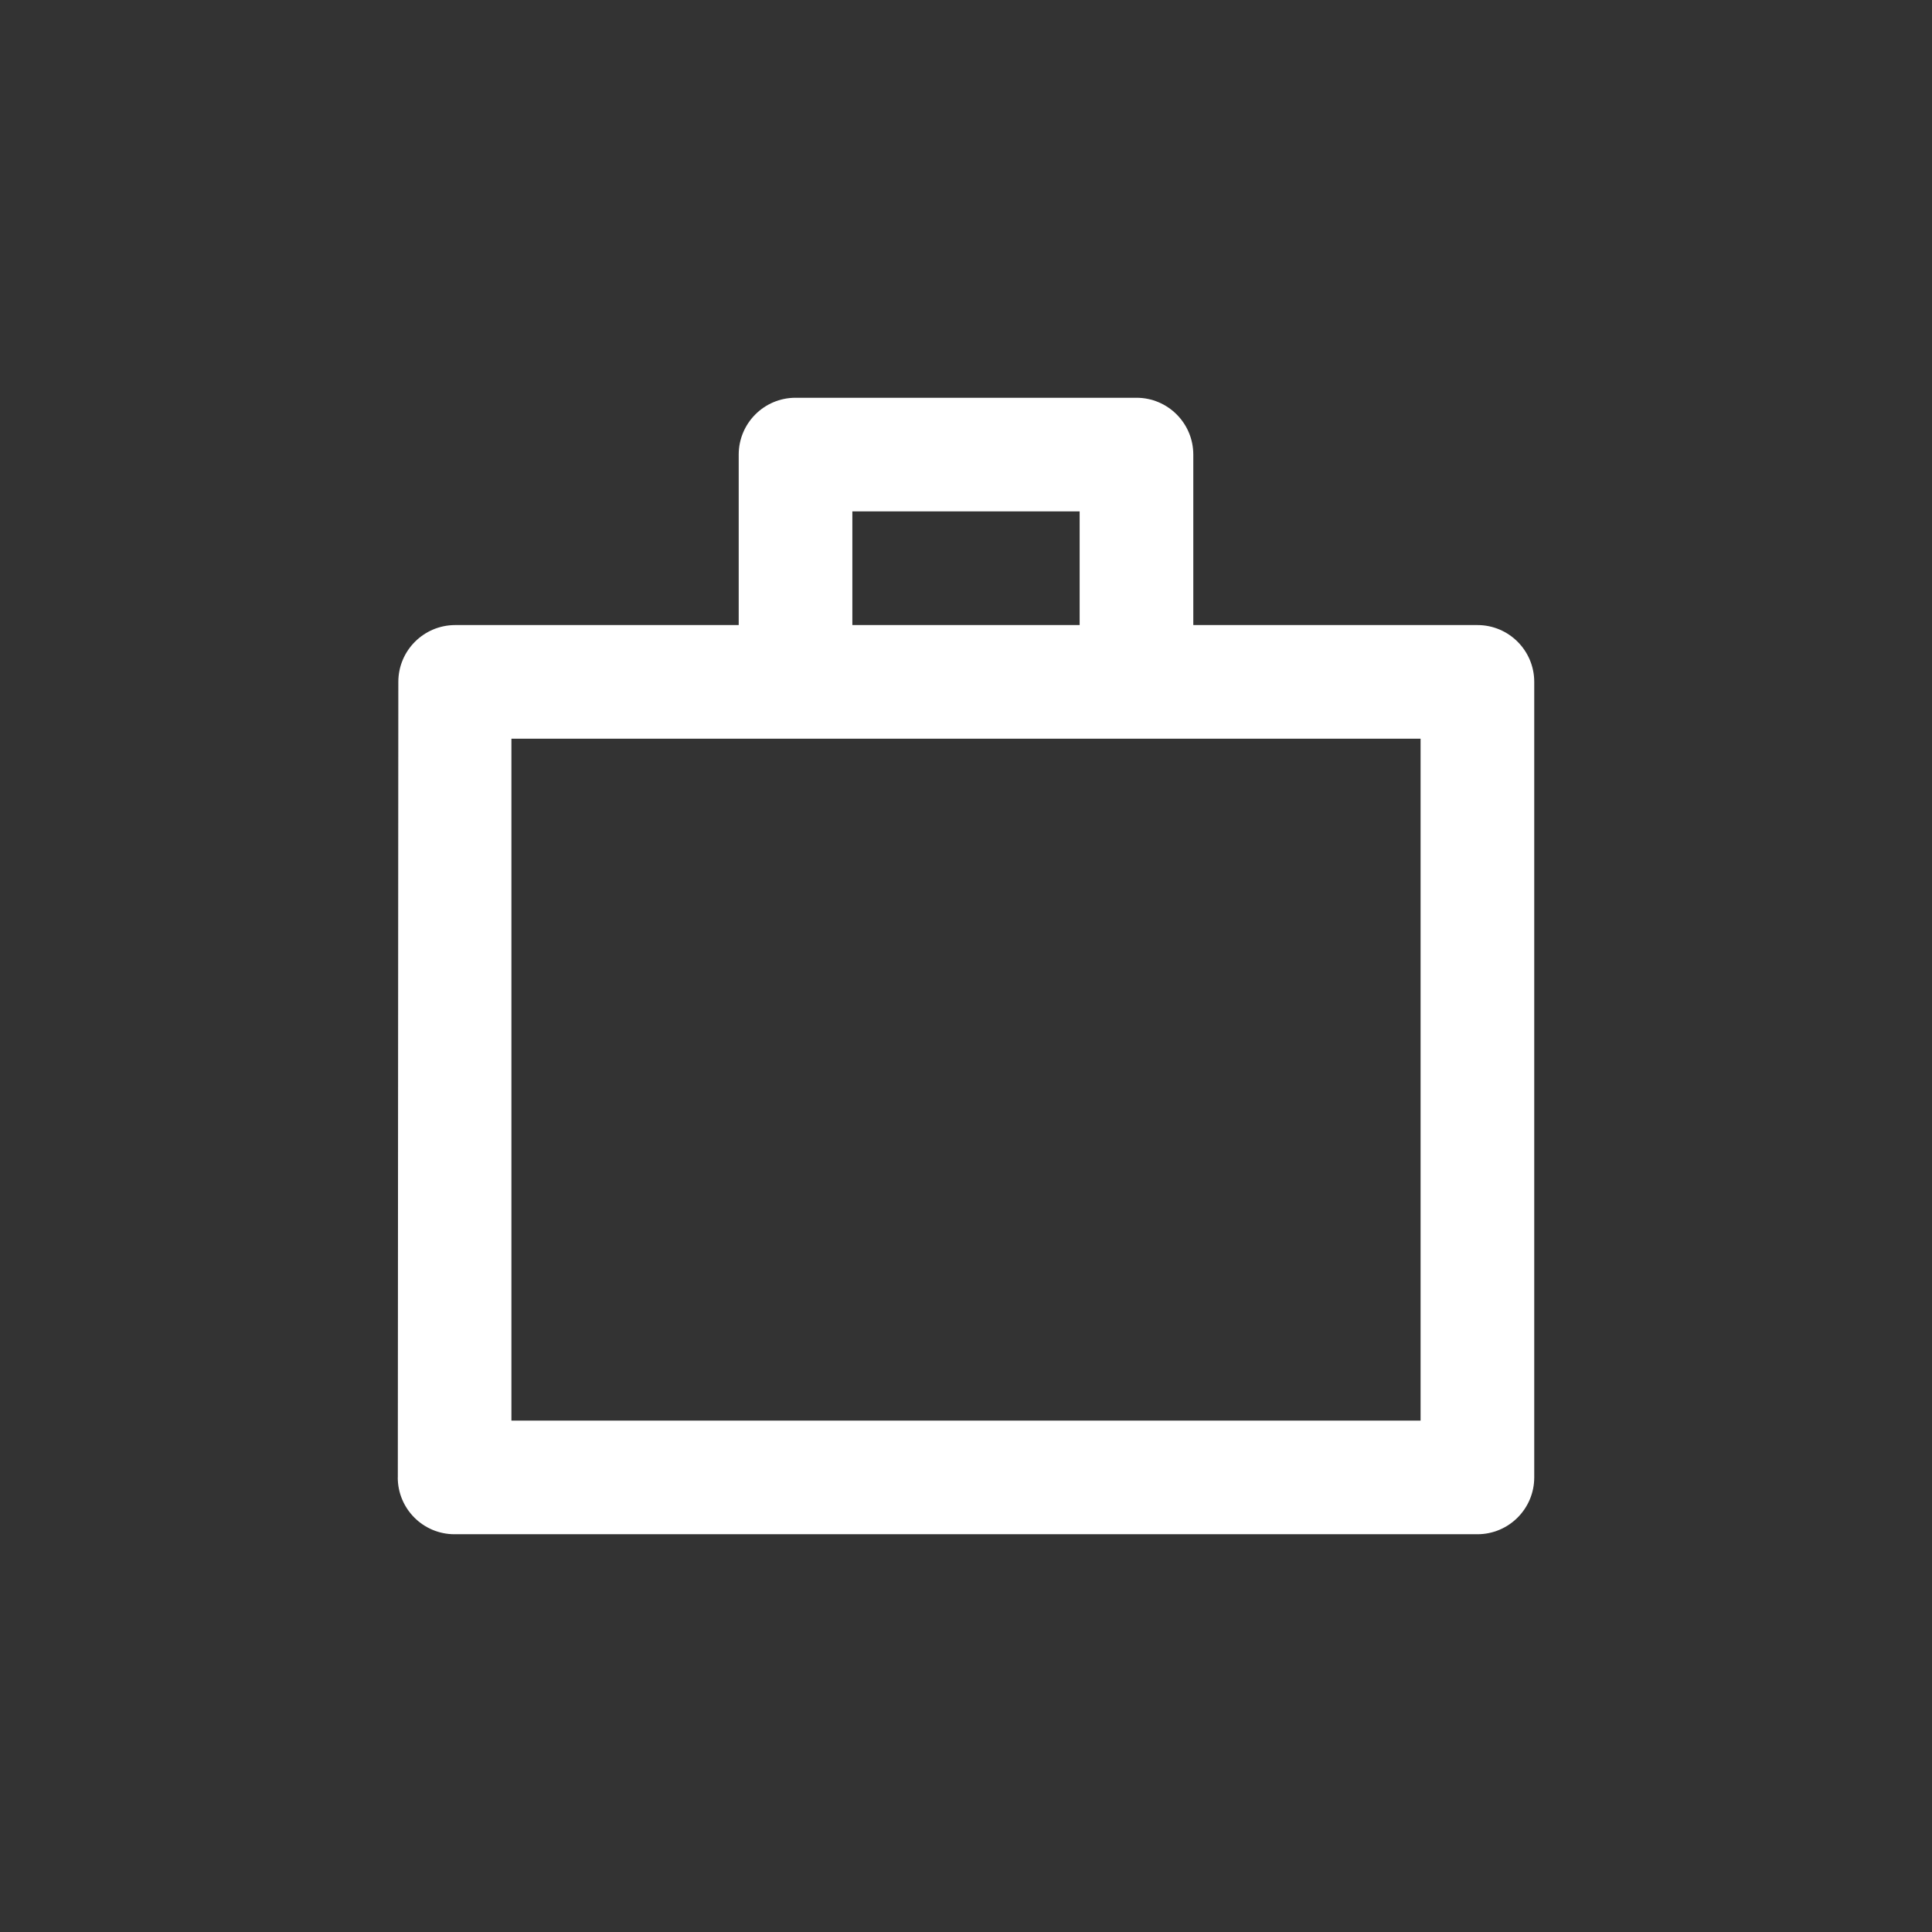 <svg width="34" height="34" xmlns="http://www.w3.org/2000/svg"><rect width="100%" height="100%" fill="#333333" stroke="none"/><path d="M19 11V9h-4v2h4zM9 13v12h16V13H9zm18-1v14c0 .552-.448 1-1 1H8c-.552.001-1-.447-1-.999 0-0 7e-8-0.0.001-.001l.009-14C7.01 11.448 7.458 11.001 8.01 11H13V8c0-.552.448-1 1-1h6c.552 0 1 .448 1 1v3h5c.552 0 1 .448 1 1z" fill="#FFF" fill-rule="evenodd"/></svg>